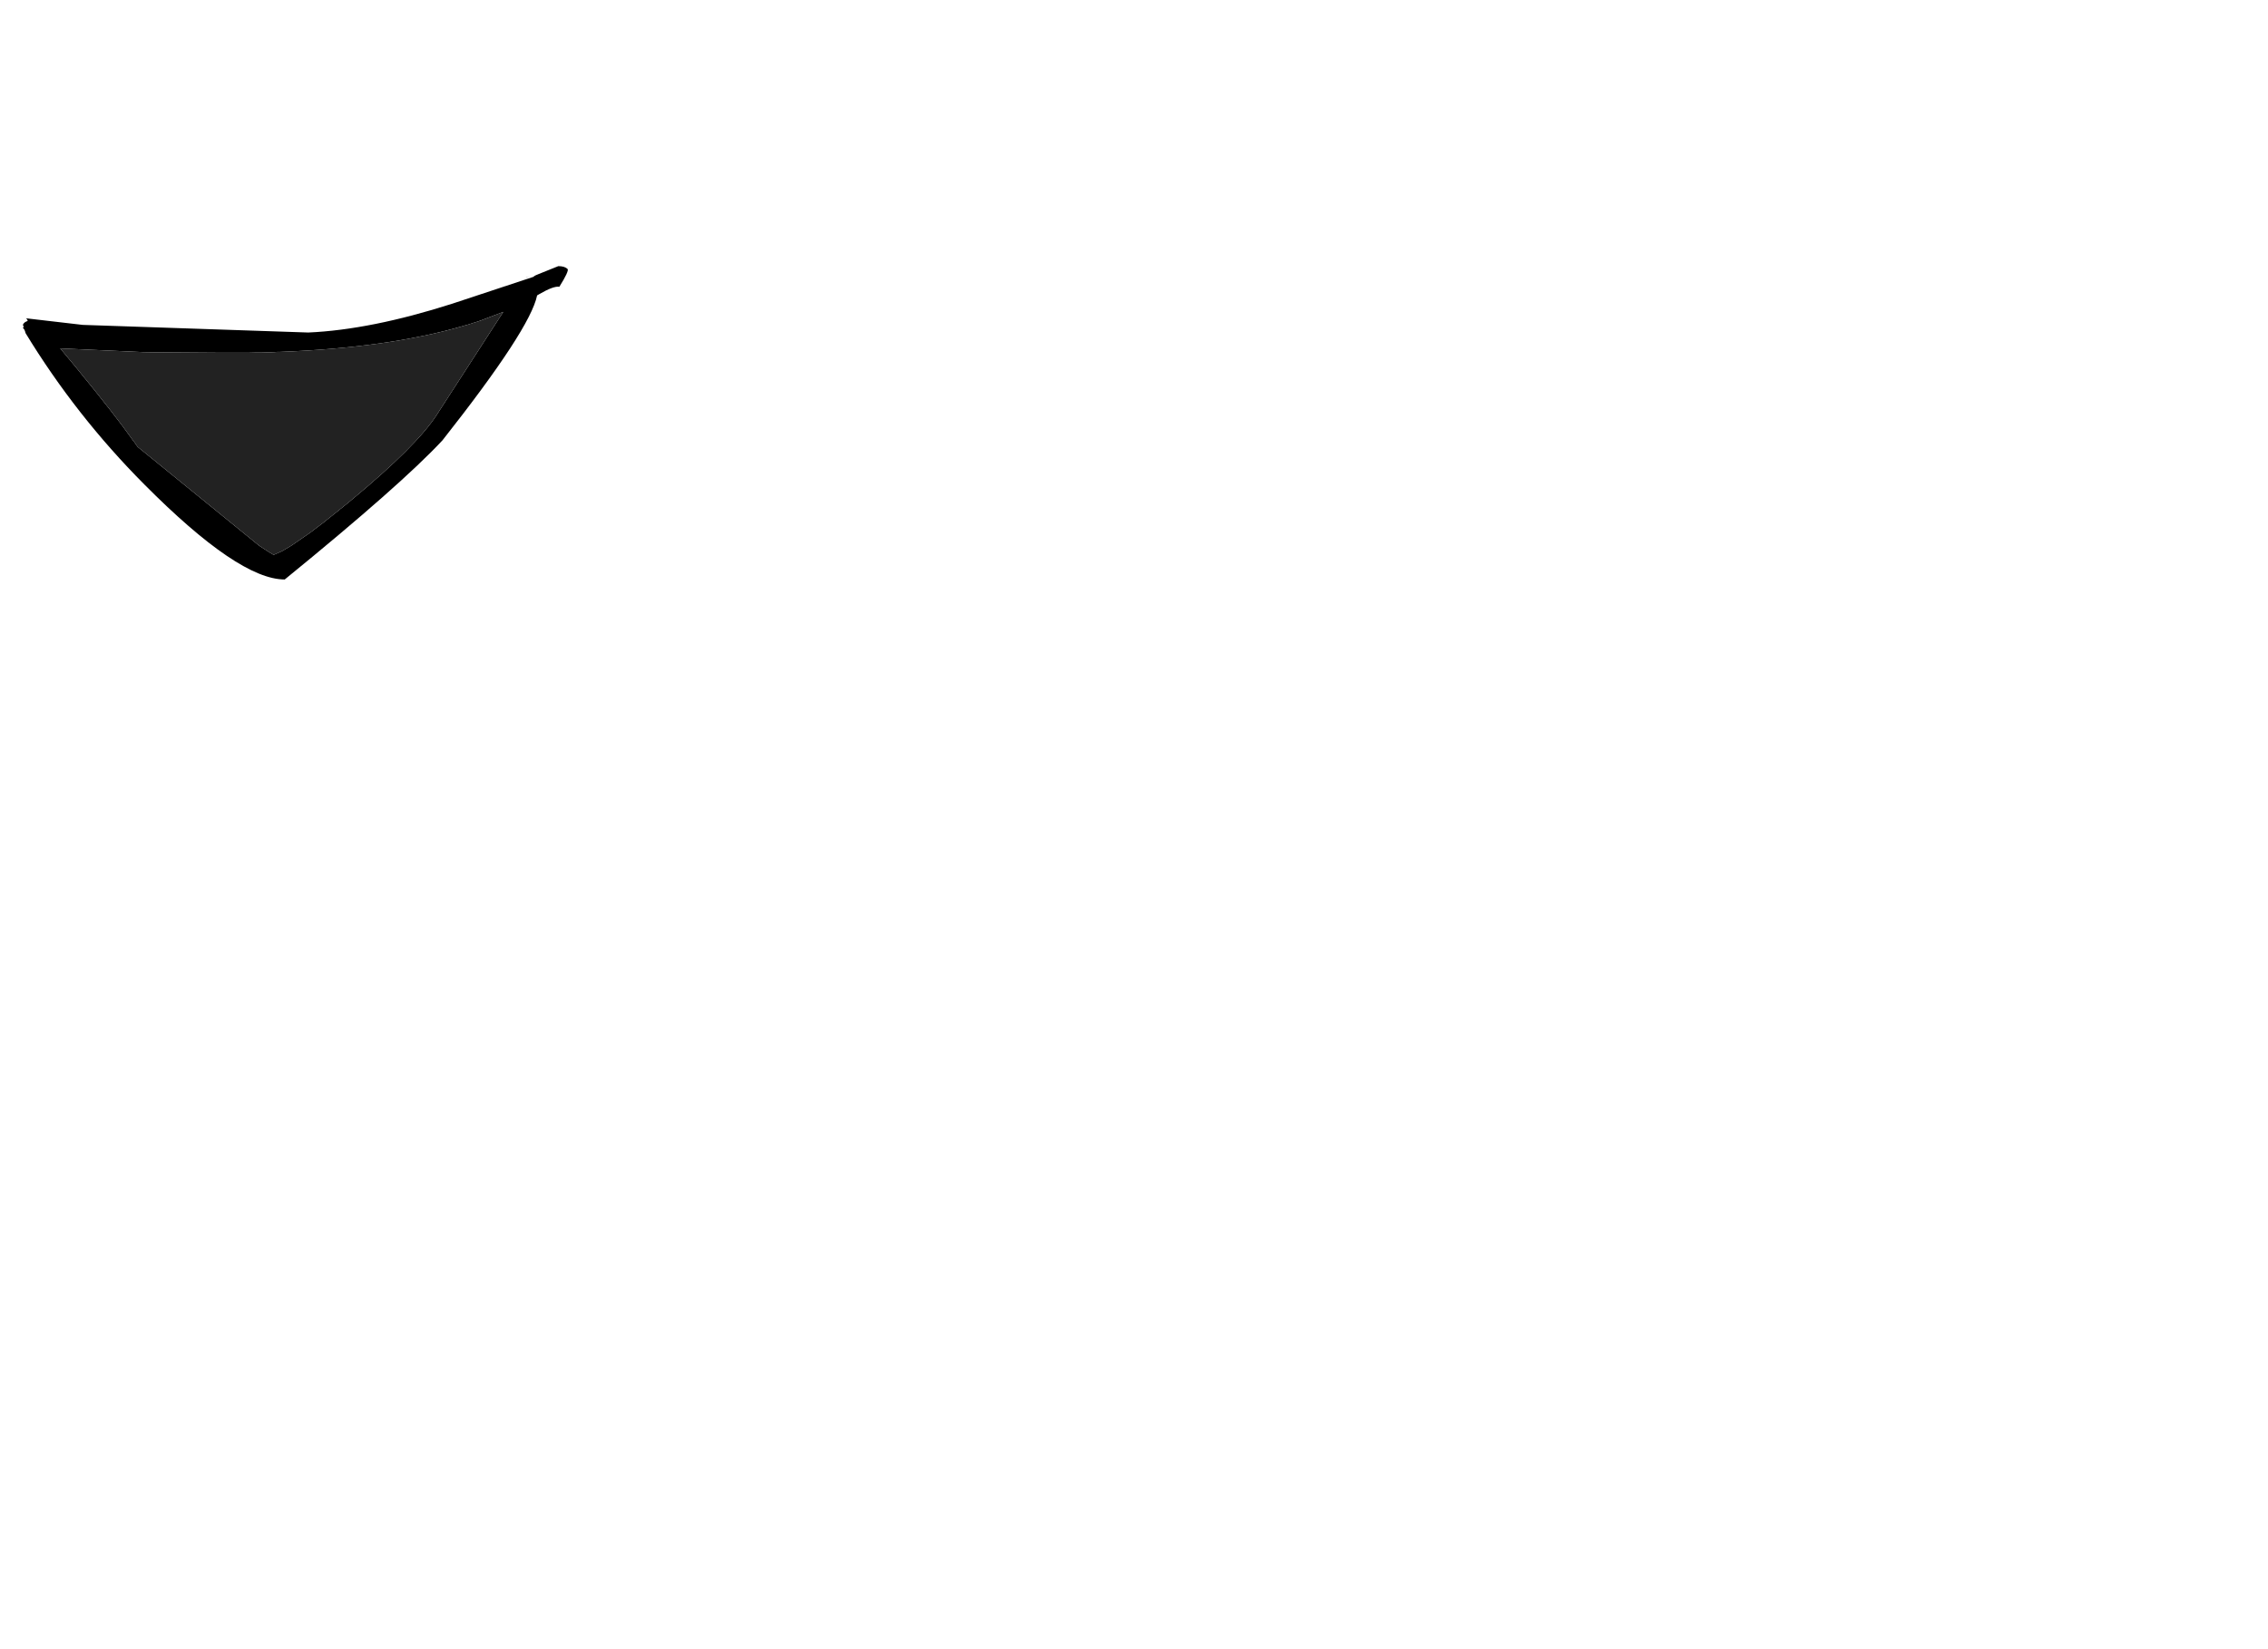 <?xml version="1.0" encoding="utf-8"?>
<!-- Generator: flash2svg, http://dissentgraphics.com/tools/flash2svg -->
<svg xmlns:xlink="http://www.w3.org/1999/xlink" id="sprite.__202781.__20(Acc).__2F49" image-rendering="optimizeSpeed" baseProfile="basic" version="1.1" style="background-color:#ffffff" x="0px" y="0px" width="550px" height="400px" viewBox="0 0 550 400" enable-background="new 0 0 550 400" xmlns="http://www.w3.org/2000/svg">
  <defs transform="matrix(1 0 0 1 0 0) "/>
  <g id="sprite.__202781.__20(Acc).__2F49">
    <g id="Layer.__251">
      <g id="Graphic.__2Fshape.__202661_1" overflow="visible">
        <g id="Layer.__1497">
          <g id="shape2121">
            <path id="path5034" fill="#000000" fill-opacity="1" d="M130.55,66.5 C130,66.7 129.6,66.9 129.35,67.15 L109.55,73.7 C96.55,77.85 84.95,80.2 74.75,80.65 L20.05,78.8 6.3,77.2 C6.55,77.4 6.7,77.6 6.7,77.85 6.1,78.05 5.7,78.35 5.55,78.8 L5.75,79.25 5.55,79.55 C5.85,79.75 6.05,80.15 6.2,80.8 14.3,94.1 23.9,106.35 35,117.5 50.25,132.85 61.6,140.55 69.05,140.55 87.9,125.2 100.65,113.95 107.3,106.8 121.5,88.8 129.15,77.1 130.25,71.65 L130.85,71.3 C133.1,70 134.7,69.4 135.65,69.55 137.25,67 137.9,65.55 137.65,65.25 137.2,64.8 136.45,64.55 135.4,64.55 L130.55,66.5z M113.25,78.8 L113.6,78.7 113.9,78.6 114.05,78.55 114.25,78.5 114.8,78.3 115.05,78.25 115.3,78.15 115.65,78.05 115.95,77.95 116.8,77.65 122.05,75.65 105.8,100.8 C102.55,105.75 95.8,112.5 85.5,121.05 L84.3,122.05 84.05,122.25 83.3,122.85 82.95,123.15 82.55,123.45 82.5,123.5 82.45,123.55 78.75,126.5 78.7,126.55 75.15,129.25 70.65,132.35 68.45,133.65 66.55,134.5 66.3,134.55 65.3,133.95 64.3,133.3 62.9,132.4 33.4,108.4 33.25,108.2 33.1,108 32.55,107.2 32.35,107 32.3,106.9 32.2,106.75 32.05,106.55 C29.5,102.9 24.9,97 18.3,88.95 L14.6,84.5 33.65,85.35 34.7,85.4 37.7,85.45 39.05,85.45 53.15,85.55 54.5,85.55 55.05,85.55 55.5,85.55 59.1,85.55 59.25,85.55 60.3,85.55 62.3,85.5 63.6,85.5 65.15,85.45 65.45,85.45 66.55,85.4 67.2,85.35 67.75,85.35 C85.35,84.7 100.15,82.6 112.2,79.1 L112.55,79 112.7,78.95 113.25,78.8z M127.6,67.25 L127.55,67.3 128.55,67 127.6,67.25z"/>
            <path id="path5035" fill="#222222" fill-opacity="1" d="M113.25,78.8 L112.7,78.95 112.55,79 112.2,79.1 C100.15,82.6 85.35,84.7 67.75,85.35 L67.2,85.35 66.55,85.4 65.45,85.45 65.15,85.45 63.6,85.5 62.3,85.5 60.3,85.55 59.25,85.55 59.1,85.55 55.5,85.55 55.05,85.55 54.5,85.55 53.15,85.55 39.05,85.45 37.7,85.45 34.7,85.4 33.65,85.35 14.6,84.5 18.3,88.95 C24.9,97 29.5,102.9 32.05,106.55 L32.2,106.75 32.3,106.9 32.35,107 32.55,107.2 33.1,108 33.25,108.2 33.4,108.4 62.9,132.4 64.3,133.3 65.3,133.95 66.3,134.55 66.55,134.5 68.45,133.65 70.65,132.35 75.15,129.25 78.7,126.55 78.75,126.5 82.45,123.55 82.5,123.5 82.55,123.45 82.95,123.15 83.3,122.85 84.05,122.25 84.3,122.05 85.5,121.05 C95.8,112.5 102.55,105.75 105.8,100.8 L122.05,75.65 116.8,77.65 115.95,77.95 115.65,78.05 115.3,78.15 115.05,78.25 114.8,78.3 114.25,78.5 114.05,78.55 113.9,78.6 113.6,78.7 113.25,78.8z"/>
          </g>
        </g>
      </g>
    </g>
  </g>
</svg>